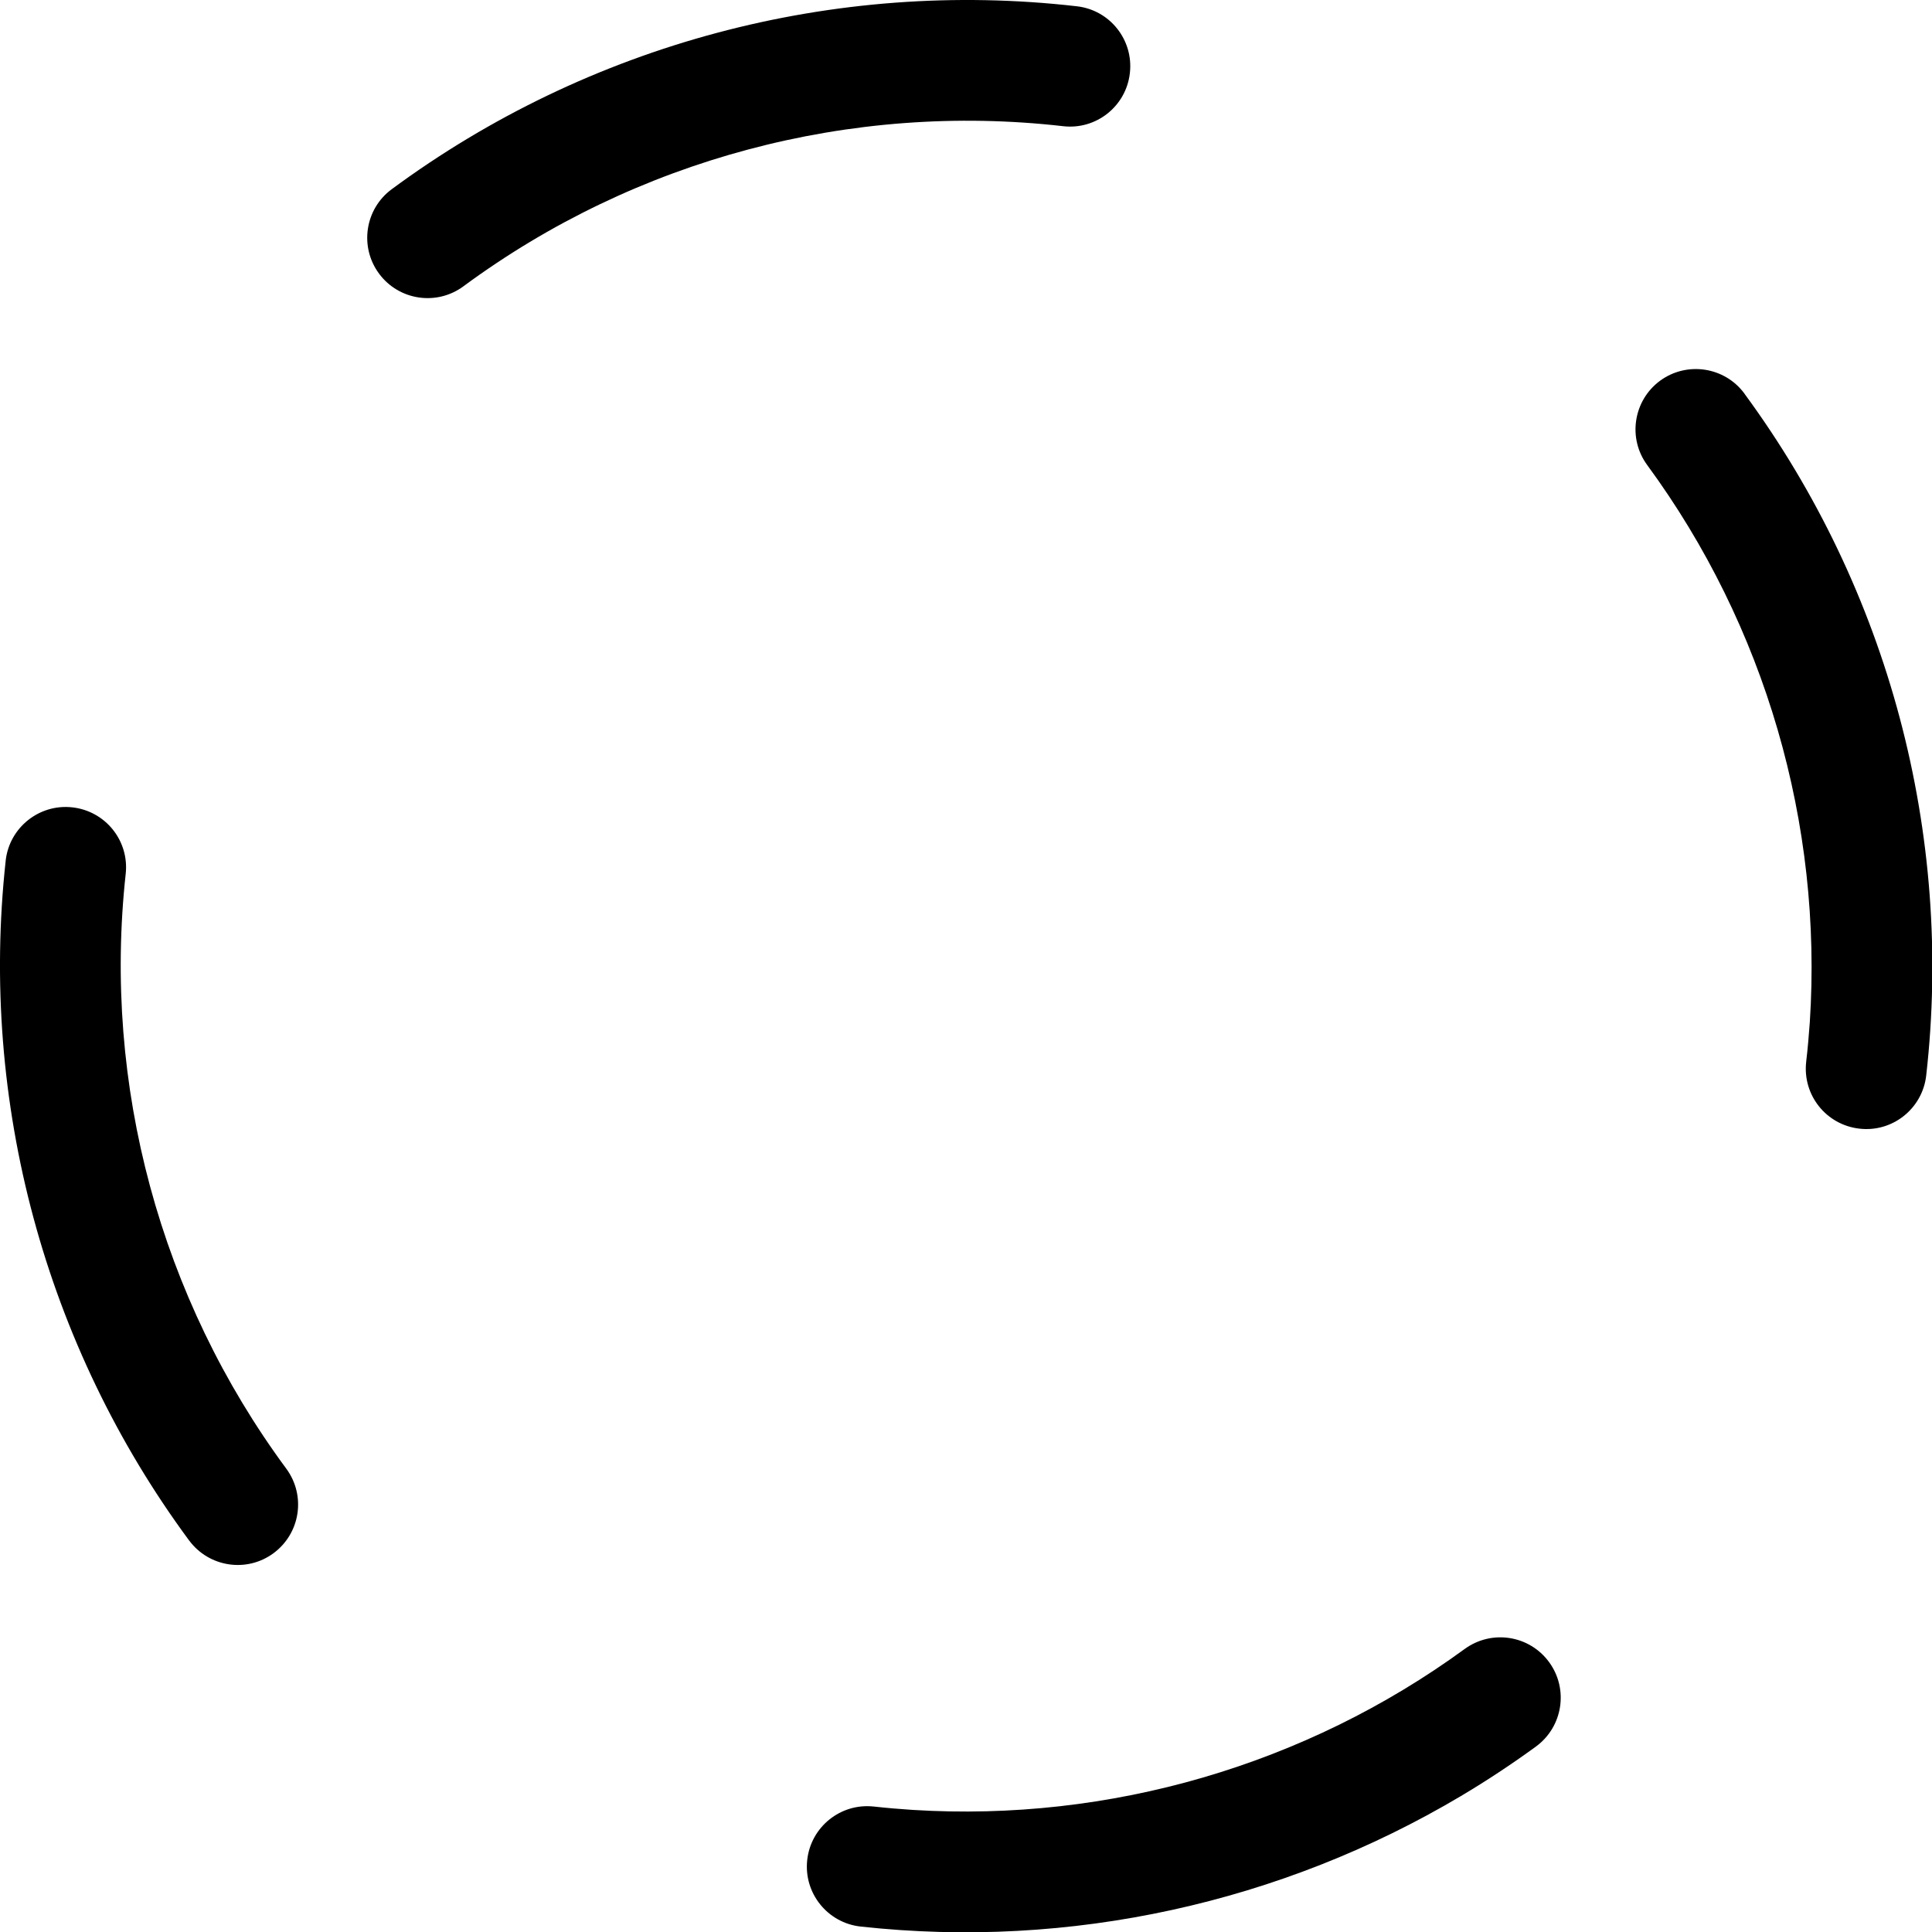 <!--
 * Copyright (c) 2021, WSO2 Inc. (http://www.wso2.com). All Rights Reserved.
 * 
 * This software is the property of WSO2 Inc. and its suppliers, if any.
 * Dissemination of any information or reproduction of any material contained
 * herein in any form is strictly forbidden, unless permitted by WSO2 expressly.
 * You may not alter or remove any copyright or other notice from copies of this content."
-->

<svg id="monitor-icon-outline" class="icon" width="16" height="16" viewBox="0 0 16 16" fill="none" xmlns="http://www.w3.org/2000/svg">
<path fill-rule="evenodd" clip-rule="evenodd" d="M0.598 6.686C0.324 6.656 0.077 6.854 0.047 7.128C0.047 7.128 0.047 7.129 0.047 7.129C-0.171 9.124 0.373 11.141 1.565 12.756C1.566 12.756 1.566 12.757 1.566 12.757C1.73 12.979 2.043 13.027 2.265 12.863C2.488 12.698 2.535 12.386 2.371 12.163C1.327 10.75 0.85 8.984 1.041 7.237C1.071 6.962 0.873 6.716 0.598 6.686ZM8.804 1.045C7.045 0.844 5.263 1.319 3.838 2.371C3.616 2.535 3.303 2.488 3.139 2.266C2.975 2.044 3.022 1.731 3.244 1.567C4.872 0.365 6.907 -0.179 8.918 0.052C9.192 0.083 9.389 0.331 9.357 0.606C9.326 0.88 9.078 1.077 8.804 1.045ZM14.958 8.793C14.971 8.684 14.98 8.575 14.988 8.466C15.095 6.824 14.619 5.183 13.642 3.852C13.478 3.63 13.526 3.317 13.748 3.153C13.971 2.99 14.284 3.038 14.447 3.26C14.448 3.26 14.448 3.261 14.448 3.261C14.448 3.261 14.448 3.261 14.448 3.262C15.64 4.884 16.179 6.907 15.952 8.907C15.921 9.181 15.673 9.379 15.399 9.347C15.124 9.316 14.927 9.069 14.958 8.794C14.958 8.794 14.958 8.794 14.958 8.793ZM12.719 14.465C12.518 14.611 12.311 14.748 12.099 14.874C10.61 15.759 8.861 16.145 7.129 15.955C7.128 15.955 7.128 15.955 7.128 15.955C6.853 15.925 6.655 15.678 6.685 15.404C6.715 15.129 6.962 14.931 7.236 14.961C7.237 14.961 7.237 14.961 7.237 14.961C7.345 14.973 7.453 14.982 7.561 14.989C9.187 15.09 10.81 14.619 12.13 13.656C12.354 13.493 12.666 13.542 12.829 13.765C12.992 13.988 12.943 14.301 12.72 14.464C12.719 14.464 12.719 14.464 12.719 14.465Z" fill="black"/>
</svg>
